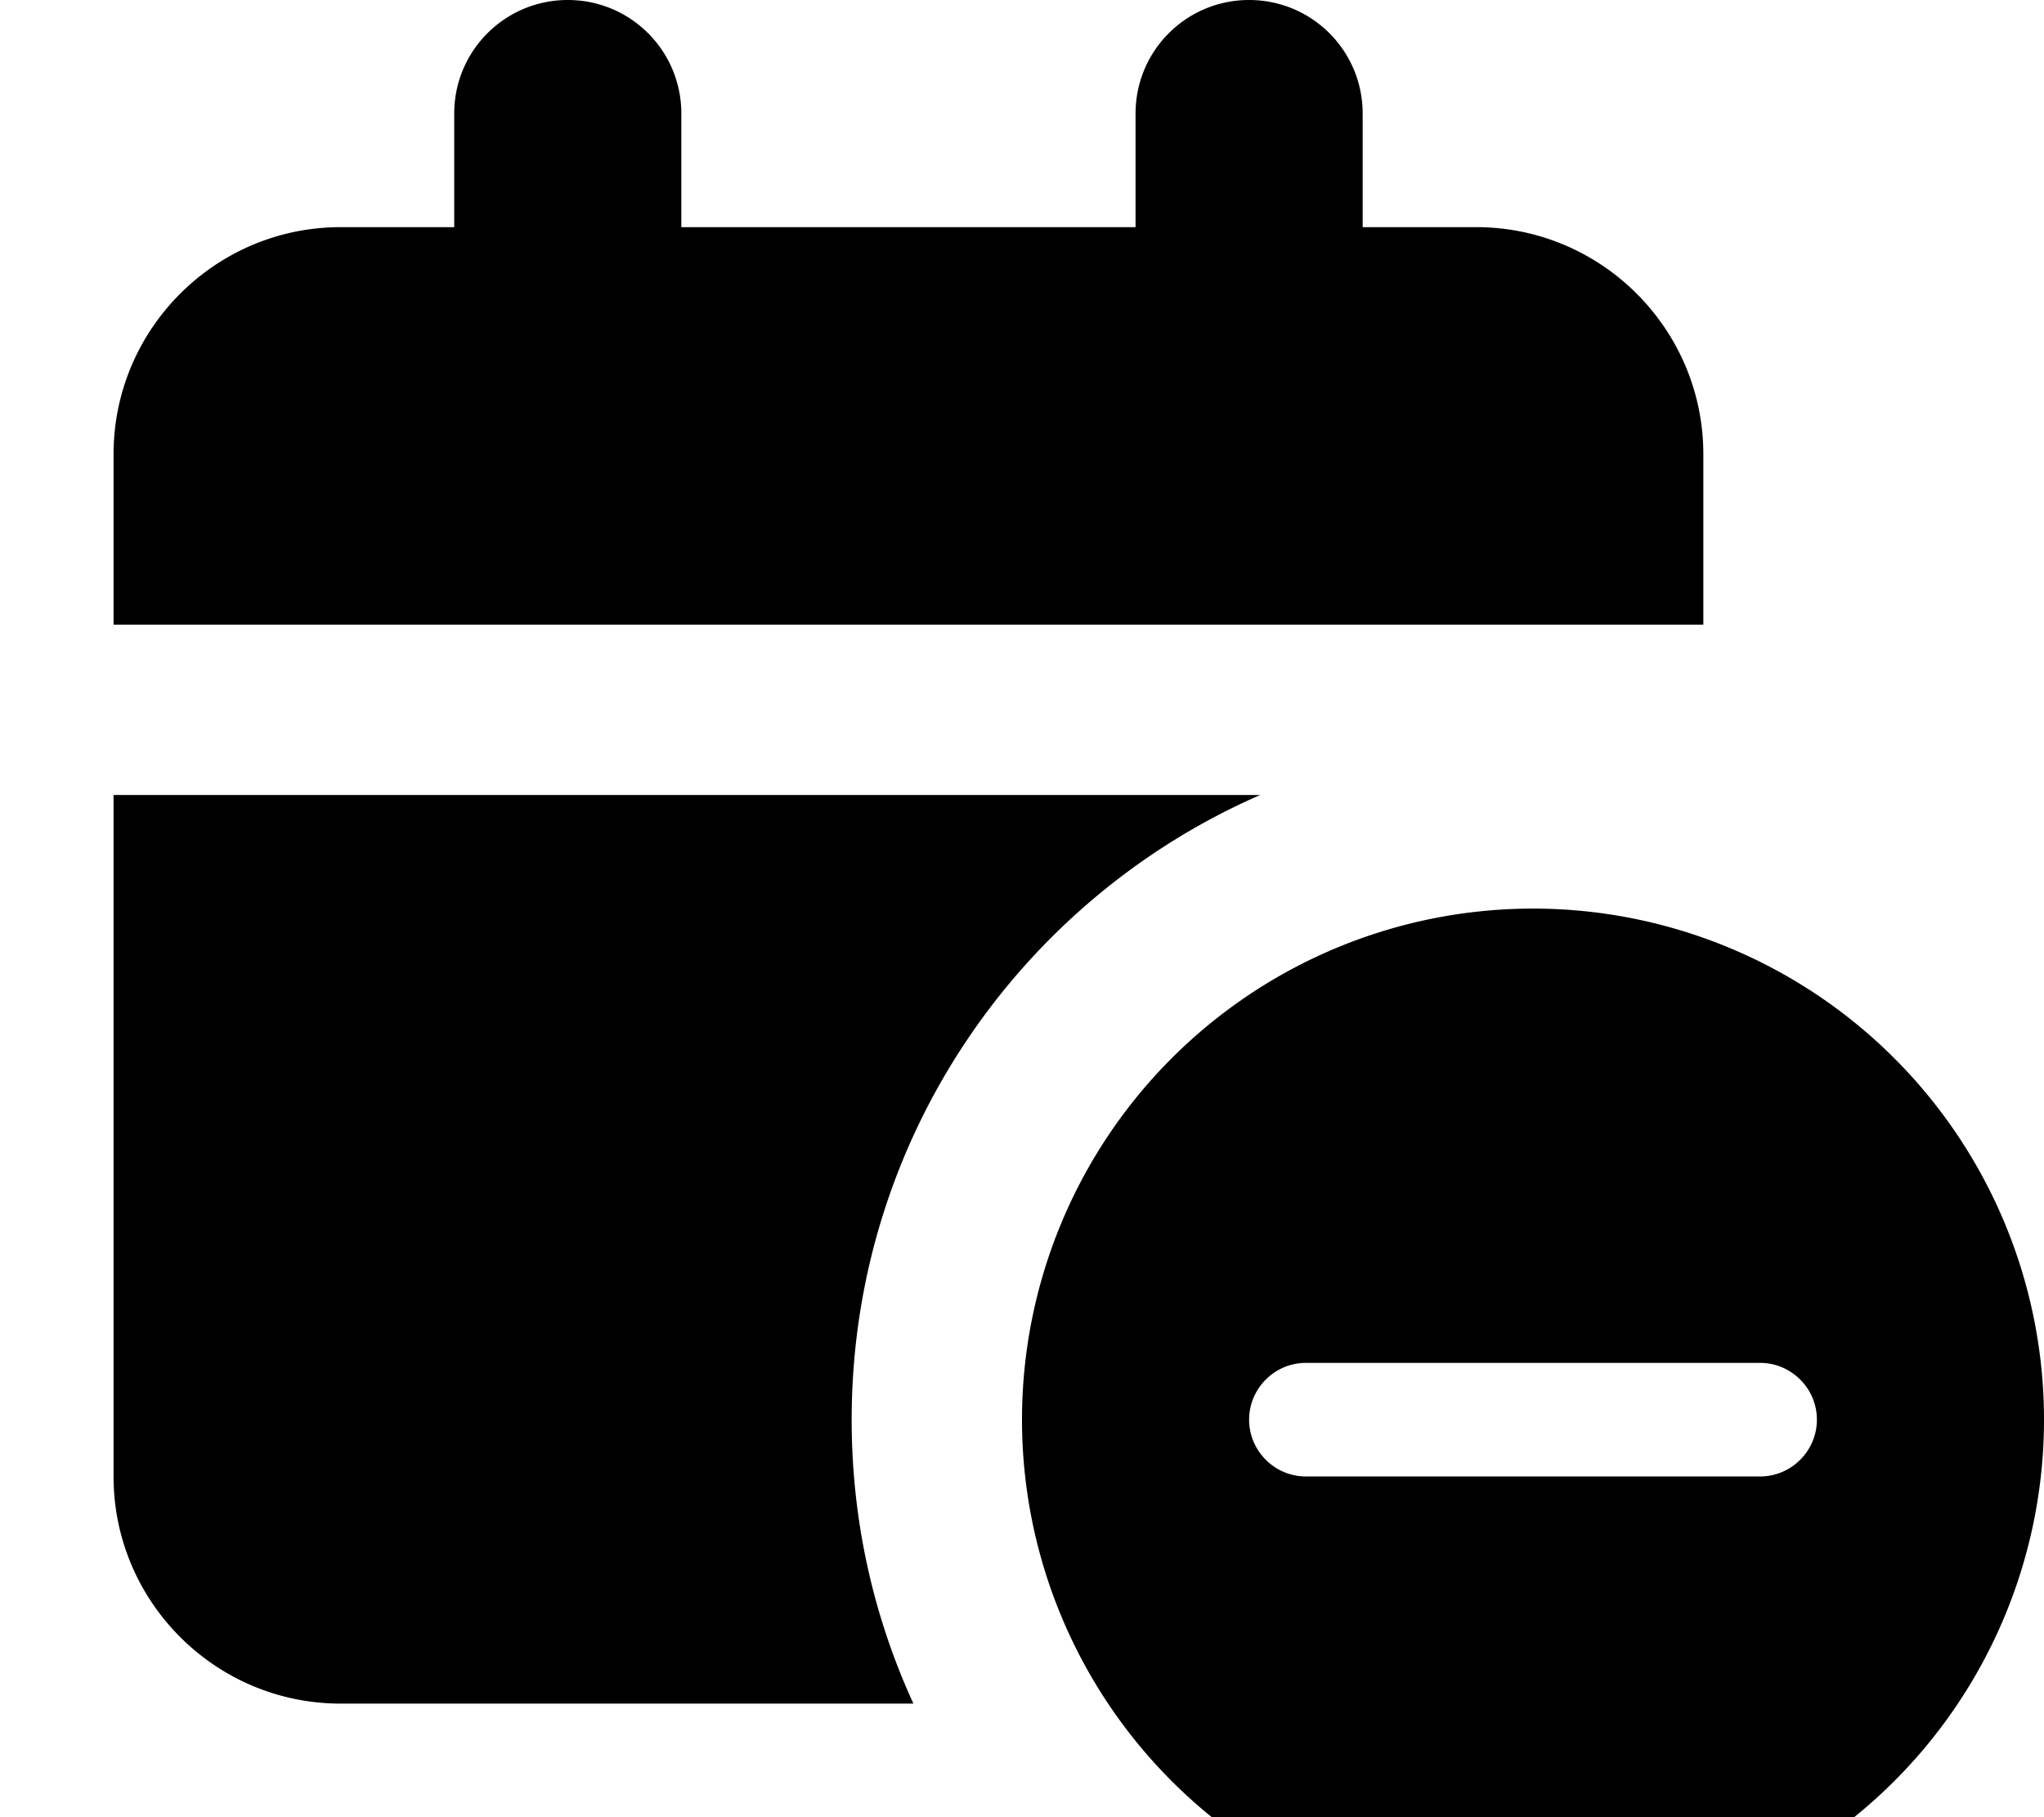 <svg xmlns="http://www.w3.org/2000/svg" viewBox="0 0 576 512"><!--! Font Awesome Pro 7.0.1 by @fontawesome - https://fontawesome.com License - https://fontawesome.com/license (Commercial License) Copyright 2025 Fonticons, Inc. --><path fill="currentColor" d="M192 32l0 32 128 0 0-32c0-17.7 14.3-32 32-32s32 14.3 32 32l0 32 32 0c35.3 0 64 28.7 64 64l0 48-448 0 0-48c0-35.3 28.7-64 64-64l32 0 0-32c0-17.7 14.3-32 32-32s32 14.3 32 32zM32 416l0-192 323.1 0c-67.8 29.6-115.1 97.3-115.1 176 0 28.6 6.2 55.6 17.4 80L96 480c-35.3 0-64-28.7-64-64zm256-16a144 144 0 1 1 288 0 144 144 0 1 1 -288 0zm224 0c0-8.8-7.2-16-16-16l-128 0c-8.8 0-16 7.2-16 16s7.2 16 16 16l128 0c8.8 0 16-7.2 16-16z"/></svg>